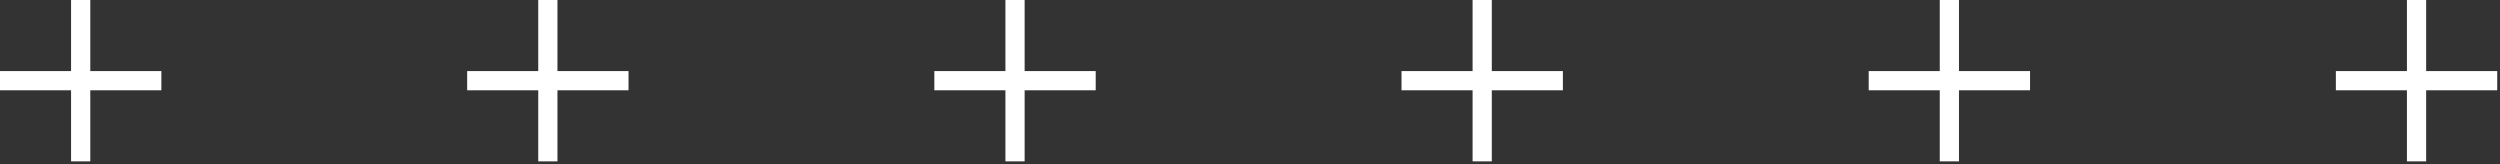 <svg width="654" height="43" viewBox="0 0 654 43" fill="none" xmlns="http://www.w3.org/2000/svg">
<rect x="0" y="0" width="654" height="43" fill="#333333" stroke="none"/>
<rect x="18.593" width="5.025" height="42.212" fill="white"/>
<rect x="42.212" y="18.594" width="5.025" height="42.212" transform="rotate(90 42.212 18.594)" fill="white"/>
<rect x="140.805" width="5.025" height="42.212" fill="white"/>
<rect x="164.424" y="18.594" width="5.025" height="42.212" transform="rotate(90 164.424 18.594)" fill="white"/>
<rect x="263.018" width="5.025" height="42.212" fill="white"/>
<rect x="286.636" y="18.594" width="5.025" height="42.212" transform="rotate(90 286.636 18.594)" fill="white"/>
<rect x="385.23" width="5.025" height="42.212" fill="white"/>
<rect x="408.849" y="18.594" width="5.025" height="42.212" transform="rotate(90 408.849 18.594)" fill="white"/>
<rect x="507.443" width="5.025" height="42.212" fill="white"/>
<rect x="531.062" y="18.594" width="5.025" height="42.212" transform="rotate(90 531.062 18.594)" fill="white"/>
<rect x="629.655" width="5.025" height="42.212" fill="white"/>
<rect x="653.274" y="18.594" width="5.025" height="42.212" transform="rotate(90 653.274 18.594)" fill="white"/>
</svg>
